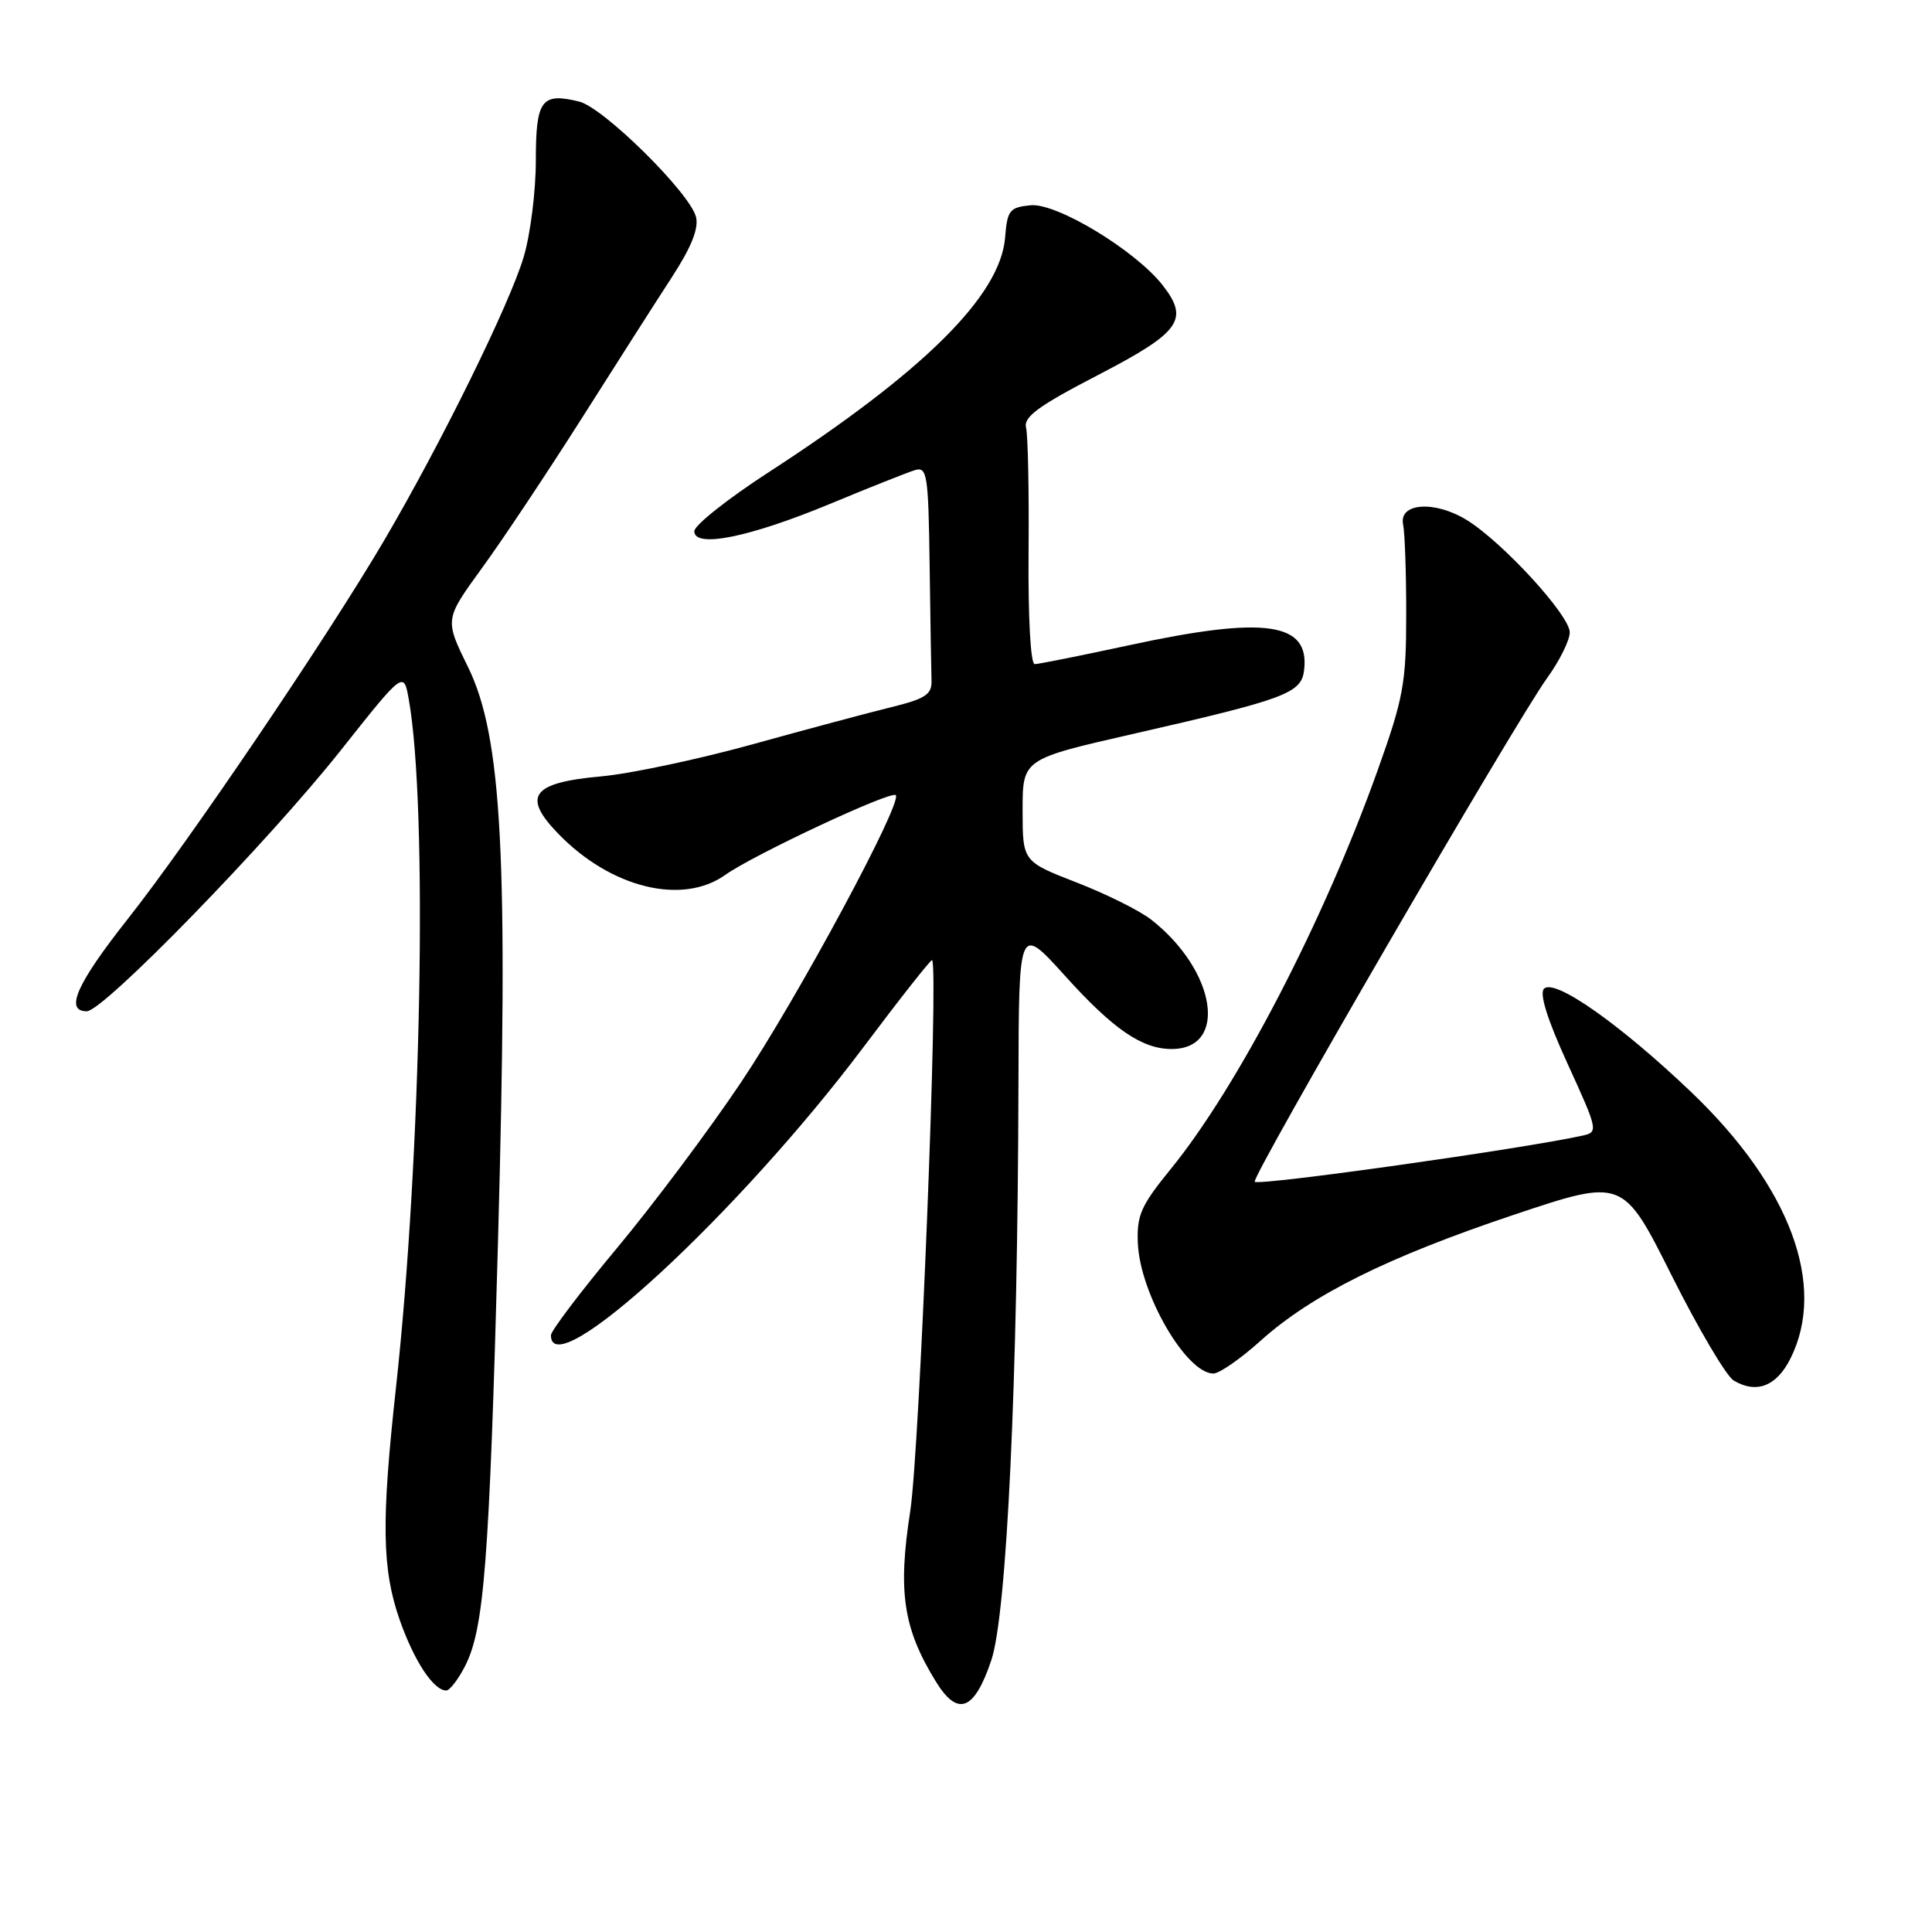 <?xml version="1.0" encoding="UTF-8" standalone="no"?>
<!DOCTYPE svg PUBLIC "-//W3C//DTD SVG 1.1//EN" "http://www.w3.org/Graphics/SVG/1.1/DTD/svg11.dtd" >
<svg xmlns="http://www.w3.org/2000/svg" xmlns:xlink="http://www.w3.org/1999/xlink" version="1.1" viewBox="0 0 256 256">
 <g >
 <path fill="currentColor"
d=" M 131.35 220.00 C 133.41 213.88 134.86 183.11 134.95 143.51 C 135.00 122.53 135.00 122.53 141.11 129.29 C 147.50 136.38 151.32 139.00 155.25 139.00 C 162.77 139.00 161.15 128.62 152.57 121.88 C 151.07 120.69 146.61 118.47 142.67 116.94 C 135.50 114.15 135.50 114.15 135.50 107.37 C 135.50 100.59 135.50 100.59 150.00 97.28 C 170.42 92.62 172.44 91.87 172.80 88.79 C 173.57 82.44 167.63 81.60 149.60 85.50 C 143.24 86.87 137.61 88.00 137.10 88.00 C 136.56 88.00 136.22 81.80 136.29 73.25 C 136.36 65.14 136.21 57.68 135.96 56.69 C 135.59 55.25 137.55 53.81 145.50 49.69 C 156.44 44.01 157.63 42.35 154.03 37.76 C 150.40 33.15 140.00 26.86 136.56 27.20 C 133.77 27.47 133.47 27.85 133.18 31.49 C 132.55 39.18 122.41 49.24 101.75 62.64 C 96.39 66.12 92.00 69.61 92.00 70.39 C 92.00 72.67 99.26 71.21 110.00 66.76 C 115.22 64.59 120.29 62.58 121.25 62.29 C 122.85 61.81 123.02 62.90 123.18 74.88 C 123.28 82.10 123.39 88.98 123.43 90.19 C 123.49 92.03 122.62 92.59 118.00 93.73 C 114.97 94.47 106.69 96.69 99.59 98.66 C 92.49 100.62 83.53 102.52 79.69 102.87 C 70.46 103.70 69.13 105.48 73.98 110.48 C 80.93 117.66 90.40 119.99 96.10 115.93 C 99.83 113.27 118.07 104.73 118.69 105.36 C 119.64 106.31 105.63 132.33 98.18 143.43 C 93.96 149.73 86.56 159.61 81.75 165.38 C 76.94 171.15 73.00 176.35 73.00 176.93 C 73.00 183.73 97.84 160.82 114.44 138.72 C 119.30 132.25 123.38 127.07 123.51 127.22 C 124.39 128.29 121.85 192.25 120.61 200.24 C 118.95 210.94 119.68 215.79 124.01 222.82 C 126.91 227.53 129.10 226.69 131.35 220.00 Z  M 61.59 220.83 C 64.15 215.87 64.82 207.26 65.99 164.41 C 67.38 113.54 66.54 97.58 61.99 88.33 C 58.92 82.08 58.92 82.08 63.85 75.29 C 66.57 71.56 72.50 62.65 77.04 55.50 C 81.57 48.35 86.97 39.89 89.04 36.71 C 91.63 32.72 92.61 30.24 92.22 28.73 C 91.38 25.52 79.96 14.25 76.75 13.46 C 71.74 12.23 71.00 13.23 71.00 21.29 C 71.00 25.33 70.28 31.07 69.39 34.05 C 67.53 40.31 58.42 58.81 50.89 71.63 C 43.34 84.48 25.01 111.55 16.96 121.73 C 10.16 130.34 8.53 134.00 11.50 134.00 C 13.70 134.00 35.47 111.63 45.13 99.45 C 53.50 88.89 53.50 88.89 54.17 92.70 C 56.71 107.02 55.84 153.15 52.47 183.85 C 50.51 201.68 50.61 207.94 52.97 214.67 C 54.89 220.12 57.45 224.00 59.13 224.00 C 59.58 224.00 60.69 222.57 61.59 220.83 Z  M 237.25 180.00 C 242.08 170.33 237.21 157.25 224.13 144.74 C 214.67 135.71 205.99 129.61 204.59 131.01 C 203.95 131.65 205.04 135.12 207.73 140.99 C 211.76 149.81 211.80 150.01 209.67 150.48 C 201.56 152.26 166.82 157.15 166.26 156.59 C 165.73 156.06 200.79 95.66 205.01 89.83 C 206.65 87.56 208.00 84.84 208.00 83.79 C 208.00 81.54 199.12 71.85 194.36 68.91 C 190.11 66.29 185.32 66.62 185.92 69.50 C 186.15 70.60 186.34 76.00 186.33 81.50 C 186.33 90.51 185.95 92.54 182.57 102.00 C 175.43 122.00 164.03 143.98 155.10 154.94 C 151.18 159.75 150.61 161.04 150.77 164.74 C 151.06 171.44 157.19 182.00 160.78 182.00 C 161.56 182.00 164.38 180.05 167.03 177.66 C 173.81 171.57 183.84 166.58 200.61 160.96 C 215.05 156.13 215.05 156.13 221.50 169.00 C 225.05 176.08 228.75 182.35 229.73 182.93 C 232.75 184.72 235.41 183.69 237.25 180.00 Z "/>
</g>
</svg>